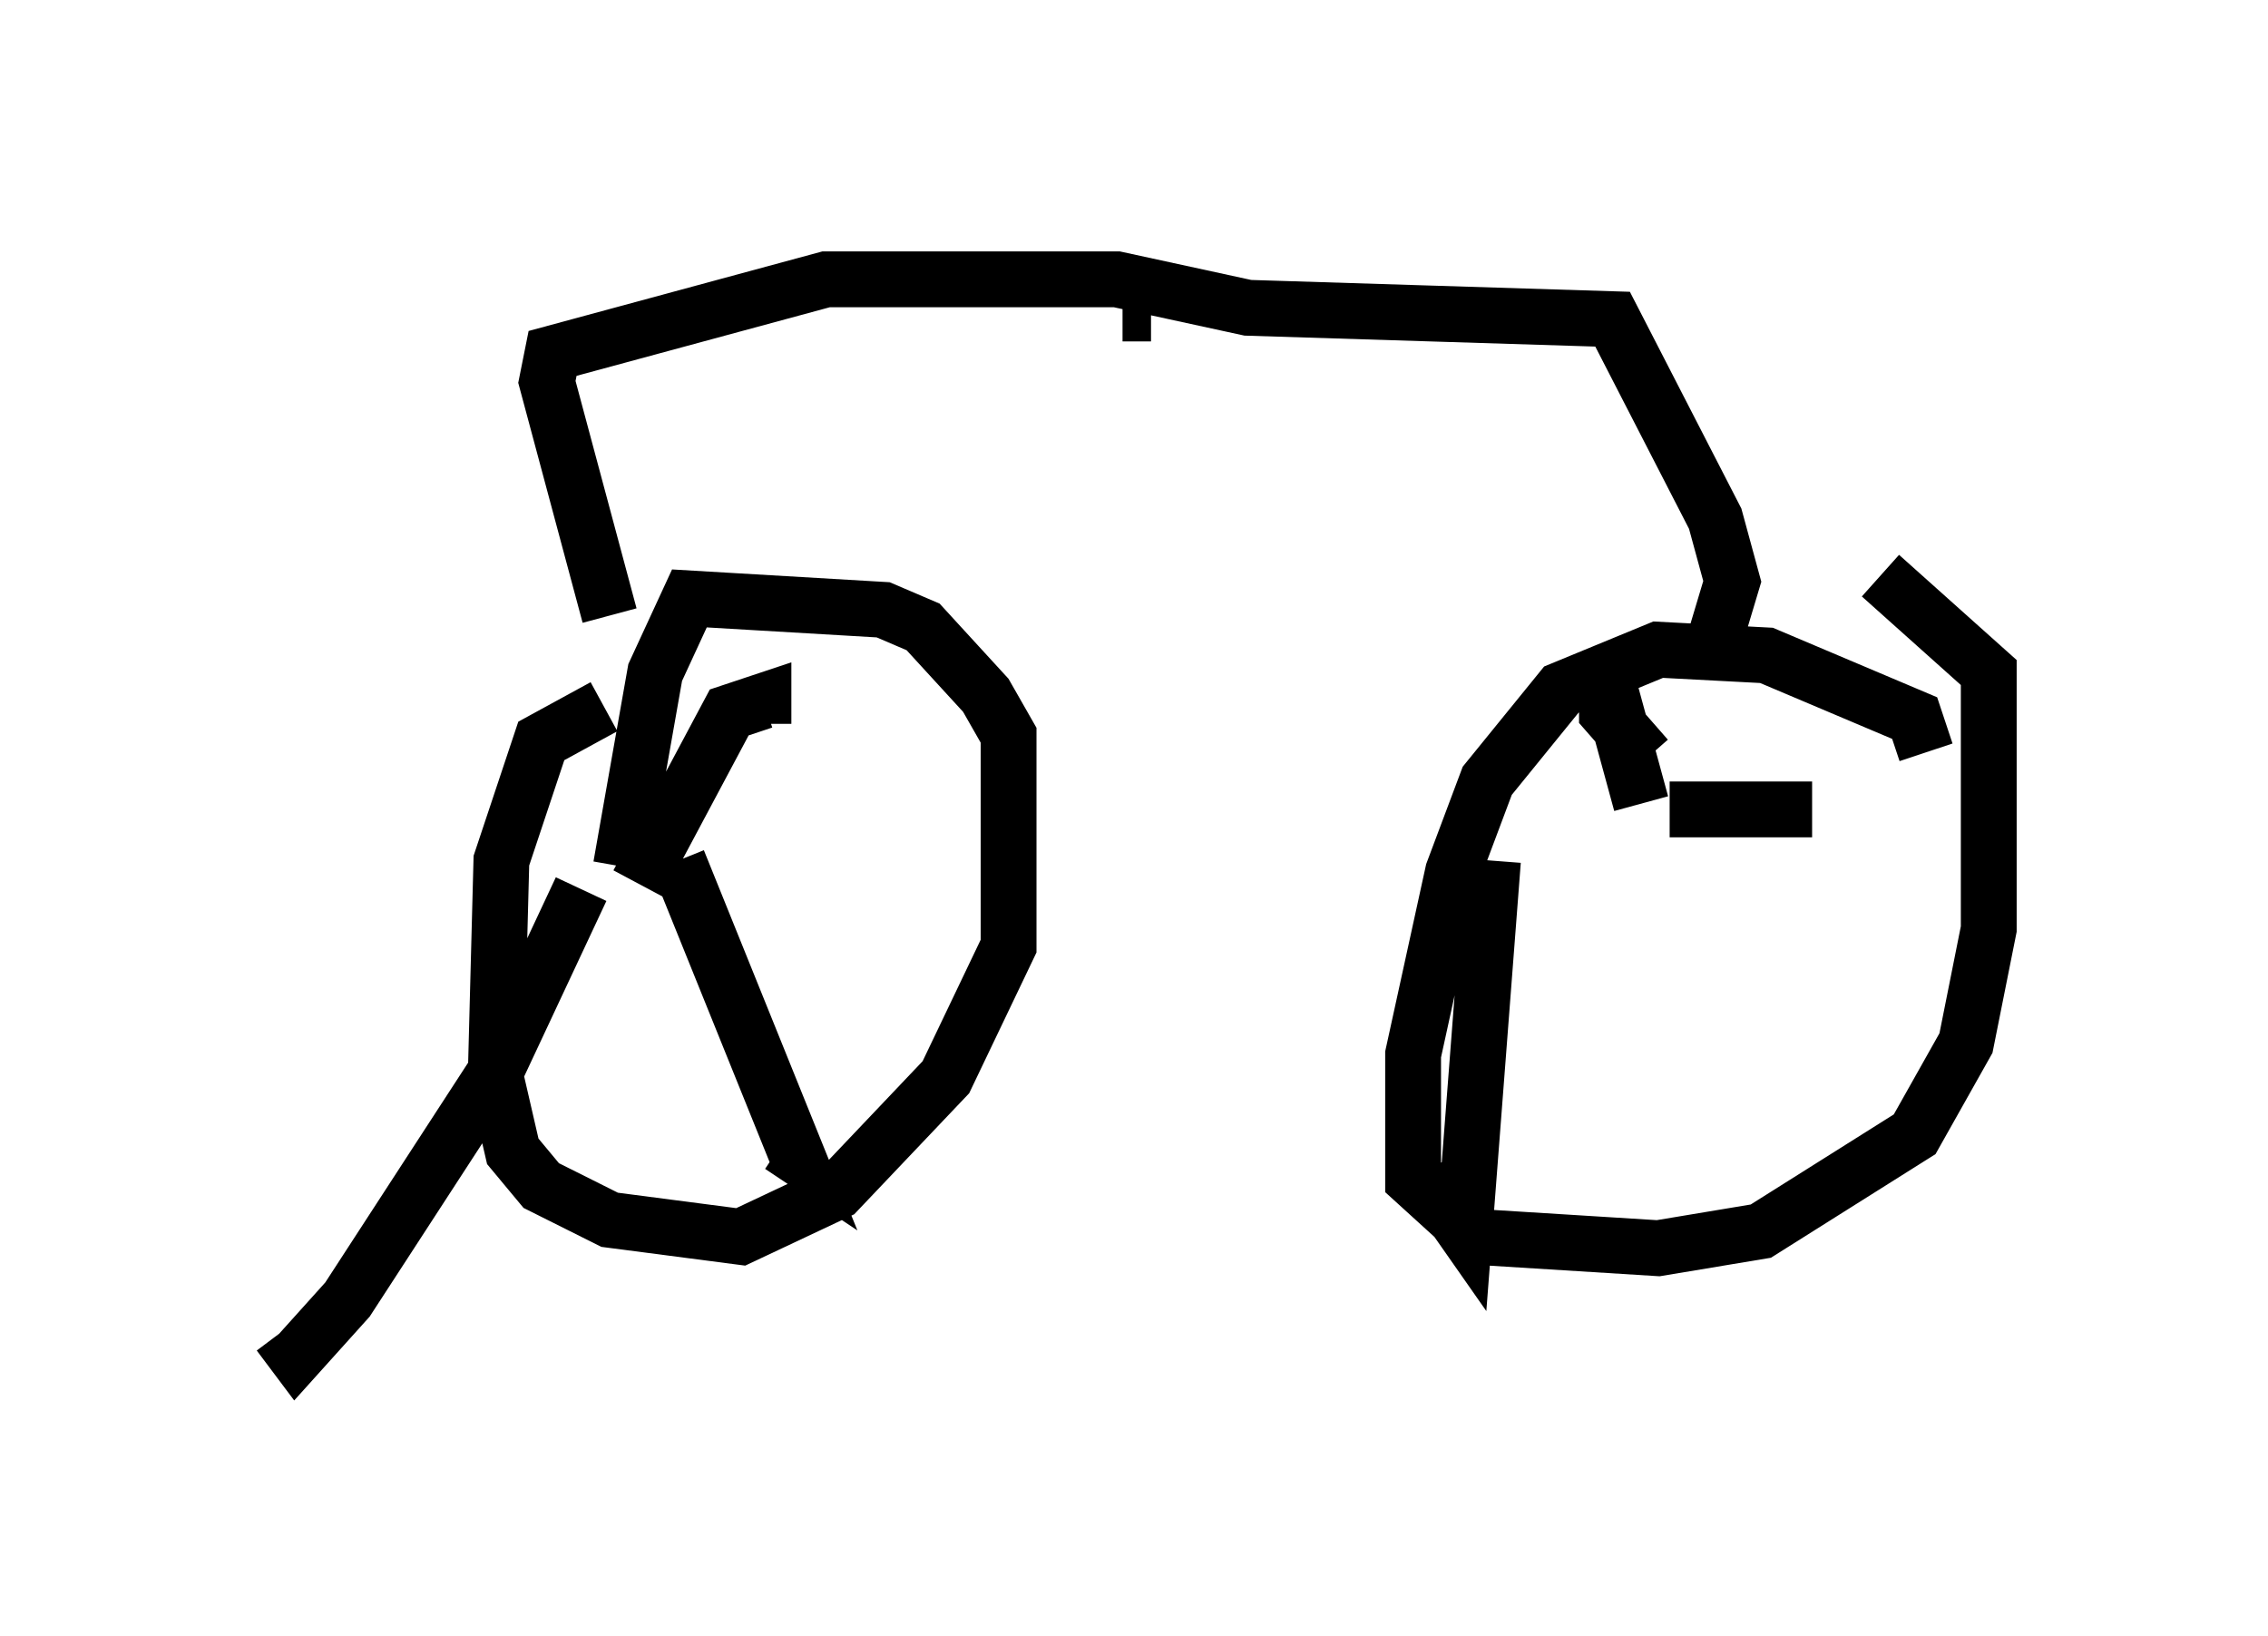 <?xml version="1.0" encoding="utf-8" ?>
<svg baseProfile="full" height="29.294" version="1.1" width="40.625" xmlns="http://www.w3.org/2000/svg" xmlns:ev="http://www.w3.org/2001/xml-events" xmlns:xlink="http://www.w3.org/1999/xlink"><defs /><rect fill="white" height="29.294" width="40.625" x="0" y="0" /><path d="M14.188, 12.452 m-3.369, 0.204 l-1.123, 0.613 -0.715, 2.144 l-0.102, 3.879 0.306, 1.327 l0.51, 0.613 1.225, 0.613 l2.348, 0.306 1.735, -0.817 l1.94, -2.042 1.123, -2.348 l0.0, -3.777 -0.408, -0.715 l-1.123, -1.225 -0.715, -0.306 l-3.471, -0.204 -0.613, 1.327 l-0.613, 3.471 m23.377, -2.042 l-0.204, -0.613 -2.654, -1.123 l-1.94, -0.102 -1.735, 0.715 l-1.327, 1.633 -0.613, 1.633 l-0.715, 3.267 0.0, 2.246 l1.123, 1.021 3.267, 0.204 l1.838, -0.306 2.756, -1.735 l0.919, -1.633 0.408, -2.042 l0.0, -4.594 -1.94, -1.735 m-22.254, 5.513 l1.633, -3.063 0.613, -0.204 l0.0, 0.408 m-1.531, 2.45 l2.144, 5.308 -0.306, -0.204 m-3.573, -4.594 l-1.531, 3.267 -2.654, 4.083 l-0.919, 1.021 -0.306, -0.408 m24.398, -9.494 l-0.613, -2.246 0.0, 0.613 l0.715, 0.817 m0.408, 0.919 l2.552, 0.0 m-5.717, 0.919 l-0.51, 6.635 -0.715, -1.021 m-14.598, -10.004 l-1.123, -4.185 0.102, -0.51 l4.9, -1.327 5.206, 0.0 l2.348, 0.51 6.533, 0.204 l1.838, 3.573 0.306, 1.123 l-0.306, 1.021 m-10.106, -5.819 l-0.51, 0.0 " fill="none" stroke="black" stroke-width="1" /></svg>